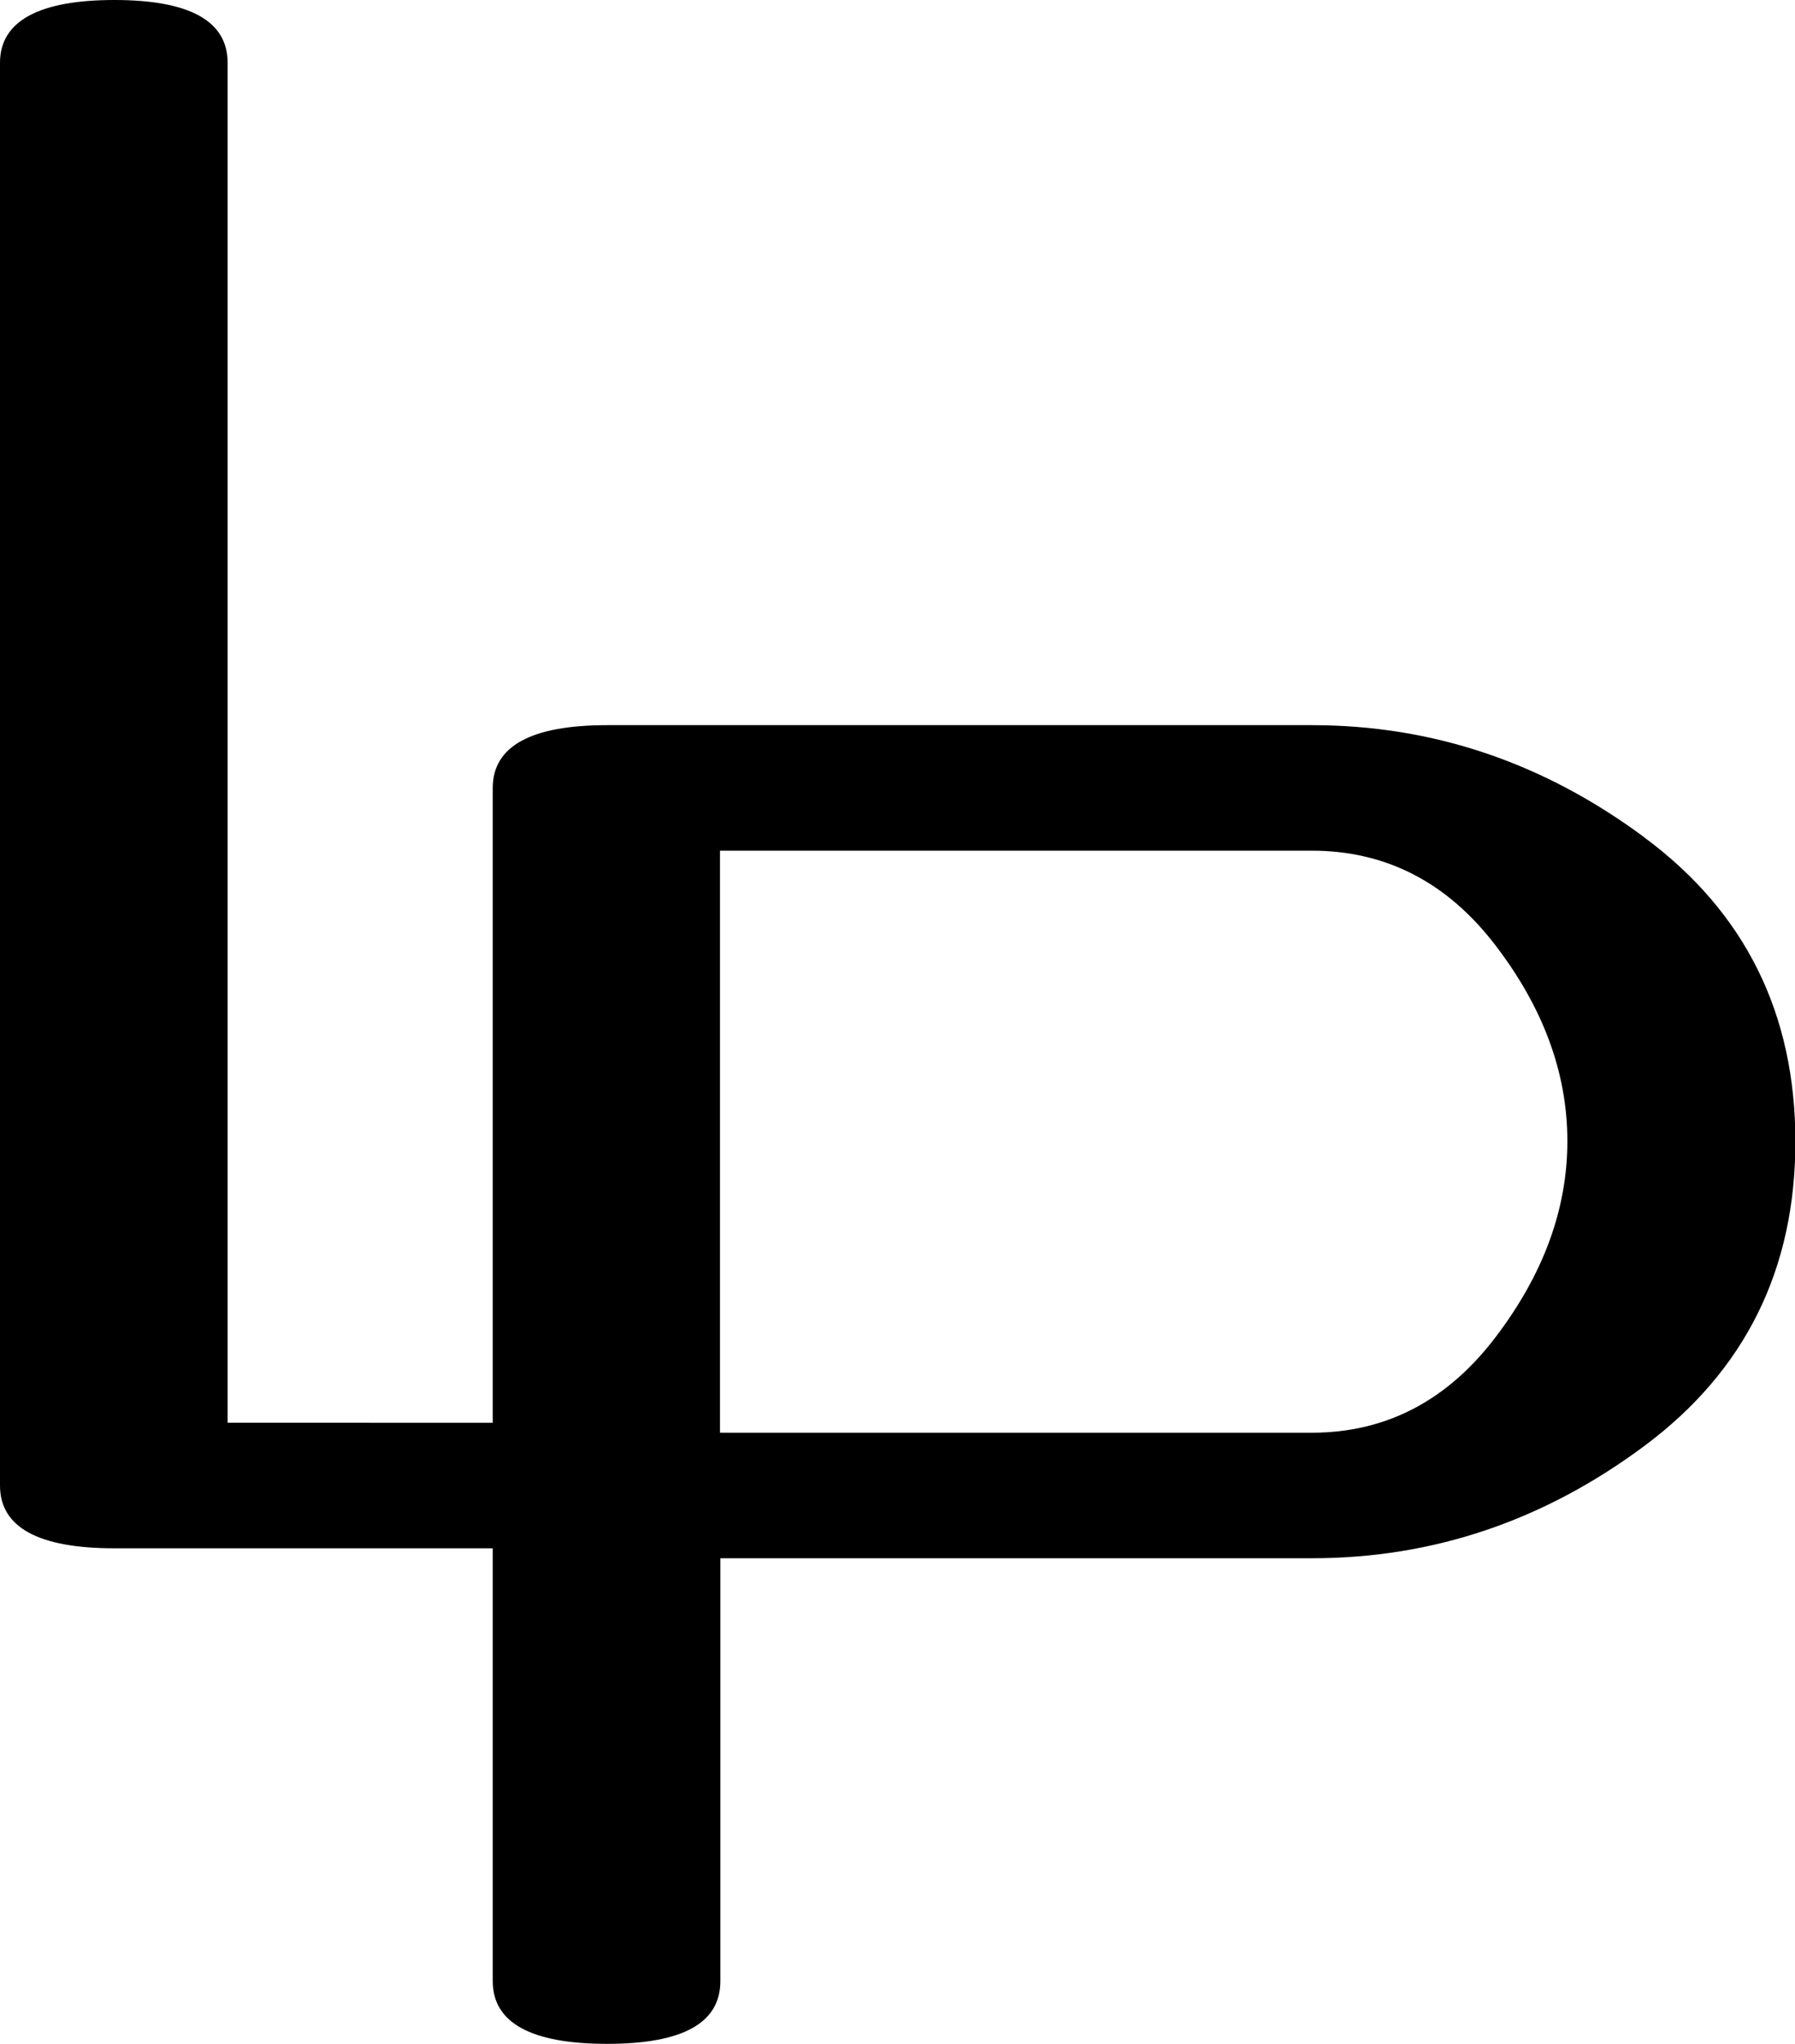 <?xml version="1.0" encoding="UTF-8"?><svg id="Layer_2" xmlns="http://www.w3.org/2000/svg" viewBox="0 0 46.92 53.41"><g id="Layer_1-2"><path d="M42.98,21.88c-2.63-1.95-5.52-2.93-8.69-2.93H15.87c-1.99,0-2.99,.55-2.99,1.64v16.59H5.95V1.64c0-1.09-.99-1.64-2.96-1.64S0,.55,0,1.64V38.82c0,1.09,1,1.64,2.99,1.64H12.88v11.31c0,1.09,1,1.64,2.99,1.64s2.96-.55,2.96-1.64v-11.05h15.47c3.16,0,6.06-.98,8.69-2.94s3.94-4.61,3.94-7.95-1.31-5.99-3.94-7.94Zm-3.9,13.08c-1.26,1.65-2.86,2.48-4.79,2.48h-15.47v-15.21h15.47c1.93,0,3.53,.82,4.79,2.46s1.89,3.35,1.89,5.13-.63,3.49-1.89,5.14Z"/></g></svg>